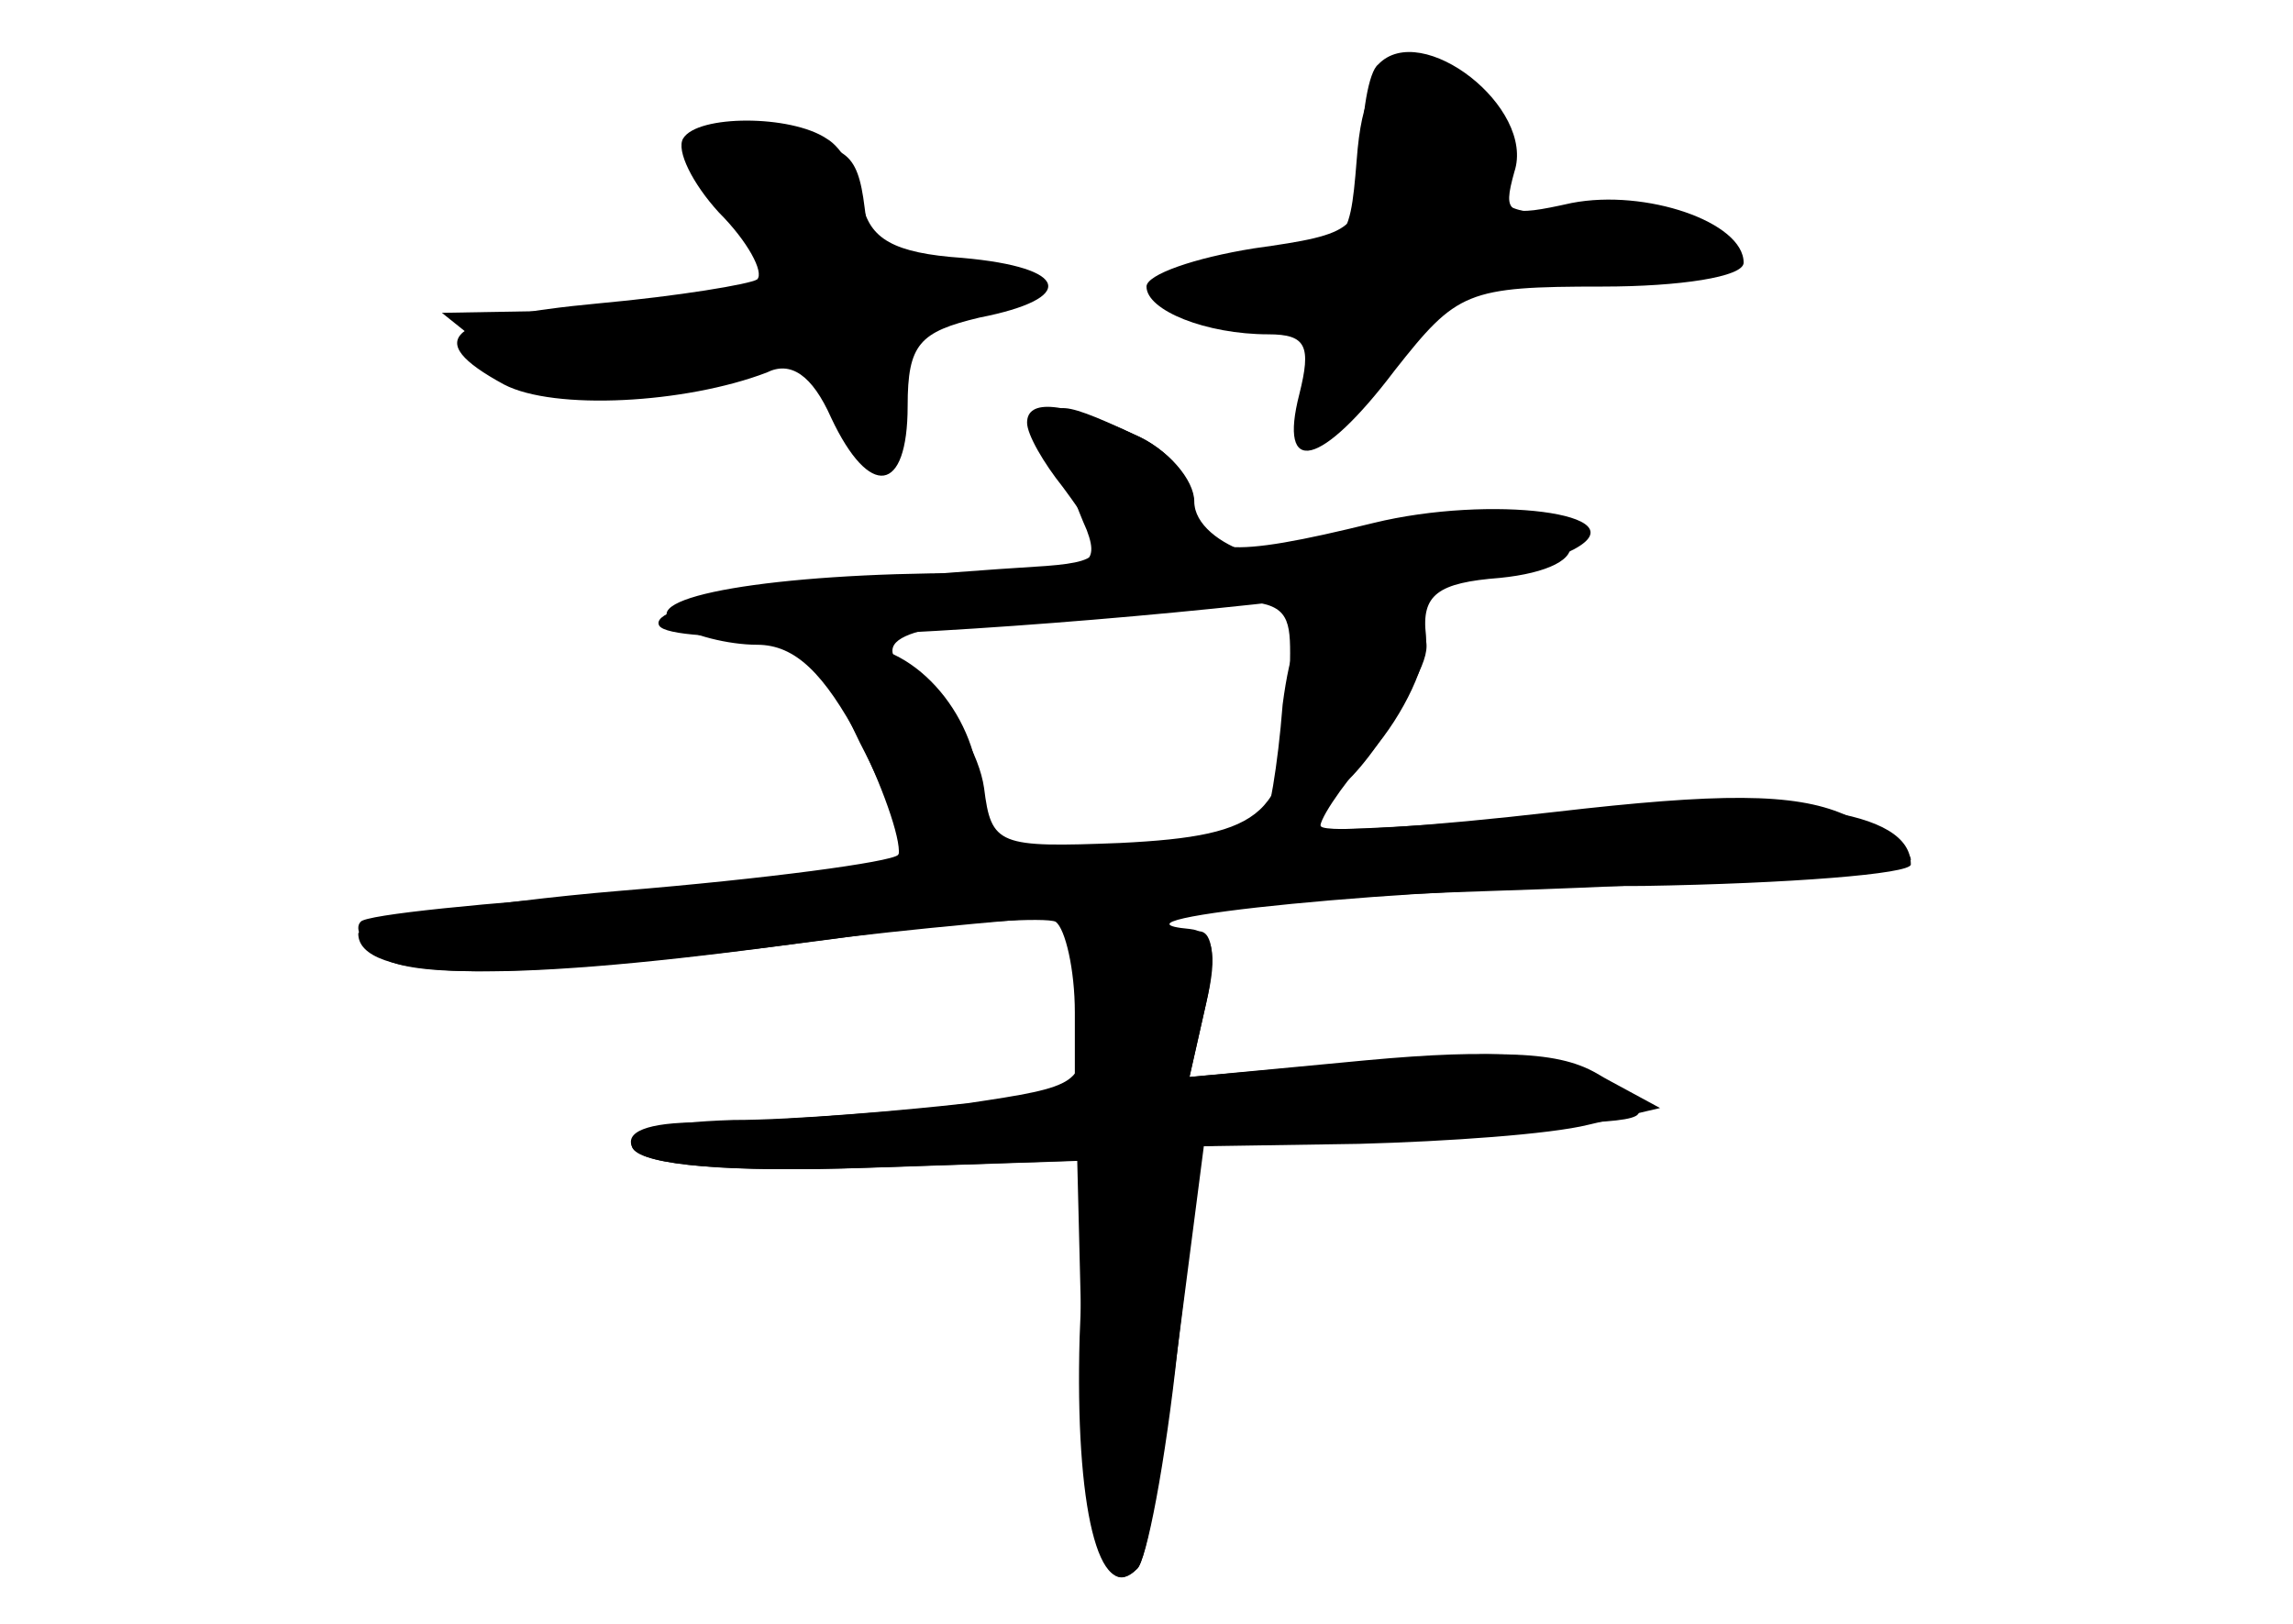 <?xml version="1.0" standalone="no"?>
<!DOCTYPE svg PUBLIC "-//W3C//DTD SVG 20010904//EN"
 "http://www.w3.org/TR/2001/REC-SVG-20010904/DTD/svg10.dtd">
<svg version="1.0" xmlns="http://www.w3.org/2000/svg"
 width="96pt" height="68pt" viewBox="0 0 96 68"
 preserveAspectRatio="xMidYMid meet">
<g transform="translate(0,68) scale(0.1,-0.1)" fill="#000000" stroke="none">
<g id="part-0" class="char-part">
  <path d="M577 653 c-4 -3 -7 -21 -7 -39 0 -30 -2 -32 -45 -38 -25 -4 -45 -11
-45 -16 0 -10 25 -20 51 -20 16 0 18 -5 13 -25 -9 -35 9 -31 40 10 26 33 30
35 87 35 32 0 59 4 59 10 0 17 -41 31 -72 25 -27 -6 -29 -5 -24 13 9 27 -39
64 -57 45z"/>
  <path d="M286 622 c-3 -5 4 -19 15 -31 12 -12 19 -25 16 -28 -3 -2 -33 -7 -66
-10 -64 -6 -75 -15 -40 -34 21 -11 76 -8 110 5 10 5 19 -1 27 -19 16 -34 32
-32 32 5 0 26 5 31 30 37 41 8 38 21 -7 25 -29 2 -39 8 -42 23 -2 11 -8 23
-15 27 -15 10 -54 10 -60 0z"/>
  <path d="M443 493 c2 -10 8 -26 12 -35 6 -16 0 -18 -51 -18 -80 0 -139 -10
-122 -21 7 -5 23 -9 35 -9 16 0 28 -12 43 -40 11 -23 18 -44 16 -49 -3 -4 -54
-11 -113 -15 -59 -4 -110 -9 -112 -12 -3 -3 1 -10 9 -15 15 -10 82 -7 205 10
38 5 73 7 77 5 4 -3 8 -20 8 -38 l0 -33 -61 -7 c-34 -3 -77 -6 -96 -6 -22 0
-32 -4 -28 -11 5 -7 41 -10 99 -8 l91 3 -3 -74 c-2 -71 8 -113 24 -97 4 3 12
45 17 92 l11 85 65 1 c37 1 80 4 96 8 l30 7 -24 13 c-18 10 -45 12 -99 7 l-74
-7 7 31 c5 21 3 30 -7 31 -44 4 95 18 190 18 61 1 112 5 112 9 0 23 -51 30
-146 21 -54 -5 -99 -7 -101 -6 -2 2 8 17 21 32 14 16 24 38 23 49 -2 17 5 22
31 24 20 2 32 8 29 15 -5 14 -85 13 -99 -1 -15 -15 -58 -1 -58 18 0 9 -11 22
-25 28 -34 16 -38 15 -32 -5z m97 -100 c0 -54 -10 -63 -71 -66 -51 -2 -54 -1
-57 23 -2 14 -13 33 -25 42 -26 20 -17 25 53 31 108 9 100 11 100 -30z"/>
</g>
<g id="part-1" class="char-part">
  <path d="M568 613 c-3 -37 -4 -38 -46 -41 -50 -4 -47 -22 3 -22 33 0 34 -1 24
-26 -15 -40 -4 -40 26 0 25 32 31 35 86 38 72 4 79 22 10 26 -44 3 -48 5 -44
24 6 21 -10 38 -39 38 -12 0 -18 -10 -20 -37z"/>
  <path d="M309 591 c26 -35 17 -41 -67 -41 l-57 -1 25 -20 c16 -14 32 -19 50
-15 81 19 87 19 93 -3 8 -30 30 -27 25 4 -4 19 0 26 23 34 39 13 37 23 -3 19
-29 -3 -33 0 -36 25 -3 24 -8 27 -38 27 l-35 0 20 -29z"/>
</g>
<g id="part-2" class="char-part">
  <path d="M430 503 c0 -5 7 -17 15 -27 20 -27 19 -31 -7 -33 -111 -7 -167 -16
-162 -25 10 -16 347 12 383 32 28 15 -35 23 -84 11 -61 -15 -75 -14 -75 7 0
11 -11 24 -25 30 -30 14 -45 15 -45 5z"/>
</g>
<g id="part-3" class="char-part">
  <path d="M537 385 c-2 -26 -6 -48 -8 -50 -2 -1 -30 -6 -61 -10 l-58 -7 0 29
c0 32 -26 63 -53 63 -16 0 -15 -4 3 -41 12 -23 19 -43 16 -47 -3 -3 -55 -10
-116 -15 -60 -5 -110 -14 -110 -18 0 -19 58 -21 177 -5 69 10 204 20 300 23
95 3 173 9 173 13 0 4 -13 13 -28 19 -21 9 -52 9 -121 1 -52 -6 -96 -9 -98 -6
-2 2 2 10 10 18 8 7 20 24 26 37 11 19 11 25 0 32 -32 20 -46 10 -52 -36z"/>
</g>
<g id="part-4" class="char-part">
  <path d="M455 291 c-3 -6 -5 -24 -3 -39 3 -26 0 -27 -47 -34 -27 -3 -72 -7
-98 -7 -32 -1 -46 -5 -42 -12 5 -7 40 -10 97 -8 l89 3 2 -81 c2 -77 9 -104 23
-90 4 3 11 45 17 92 l10 85 31 2 c17 1 38 2 46 4 8 1 38 2 65 3 47 2 49 2 30
17 -16 13 -36 15 -98 10 l-79 -7 7 31 c4 18 3 30 -3 30 -6 0 -17 3 -25 6 -8 3
-18 0 -22 -5z"/>
</g>
</g>
</svg>
